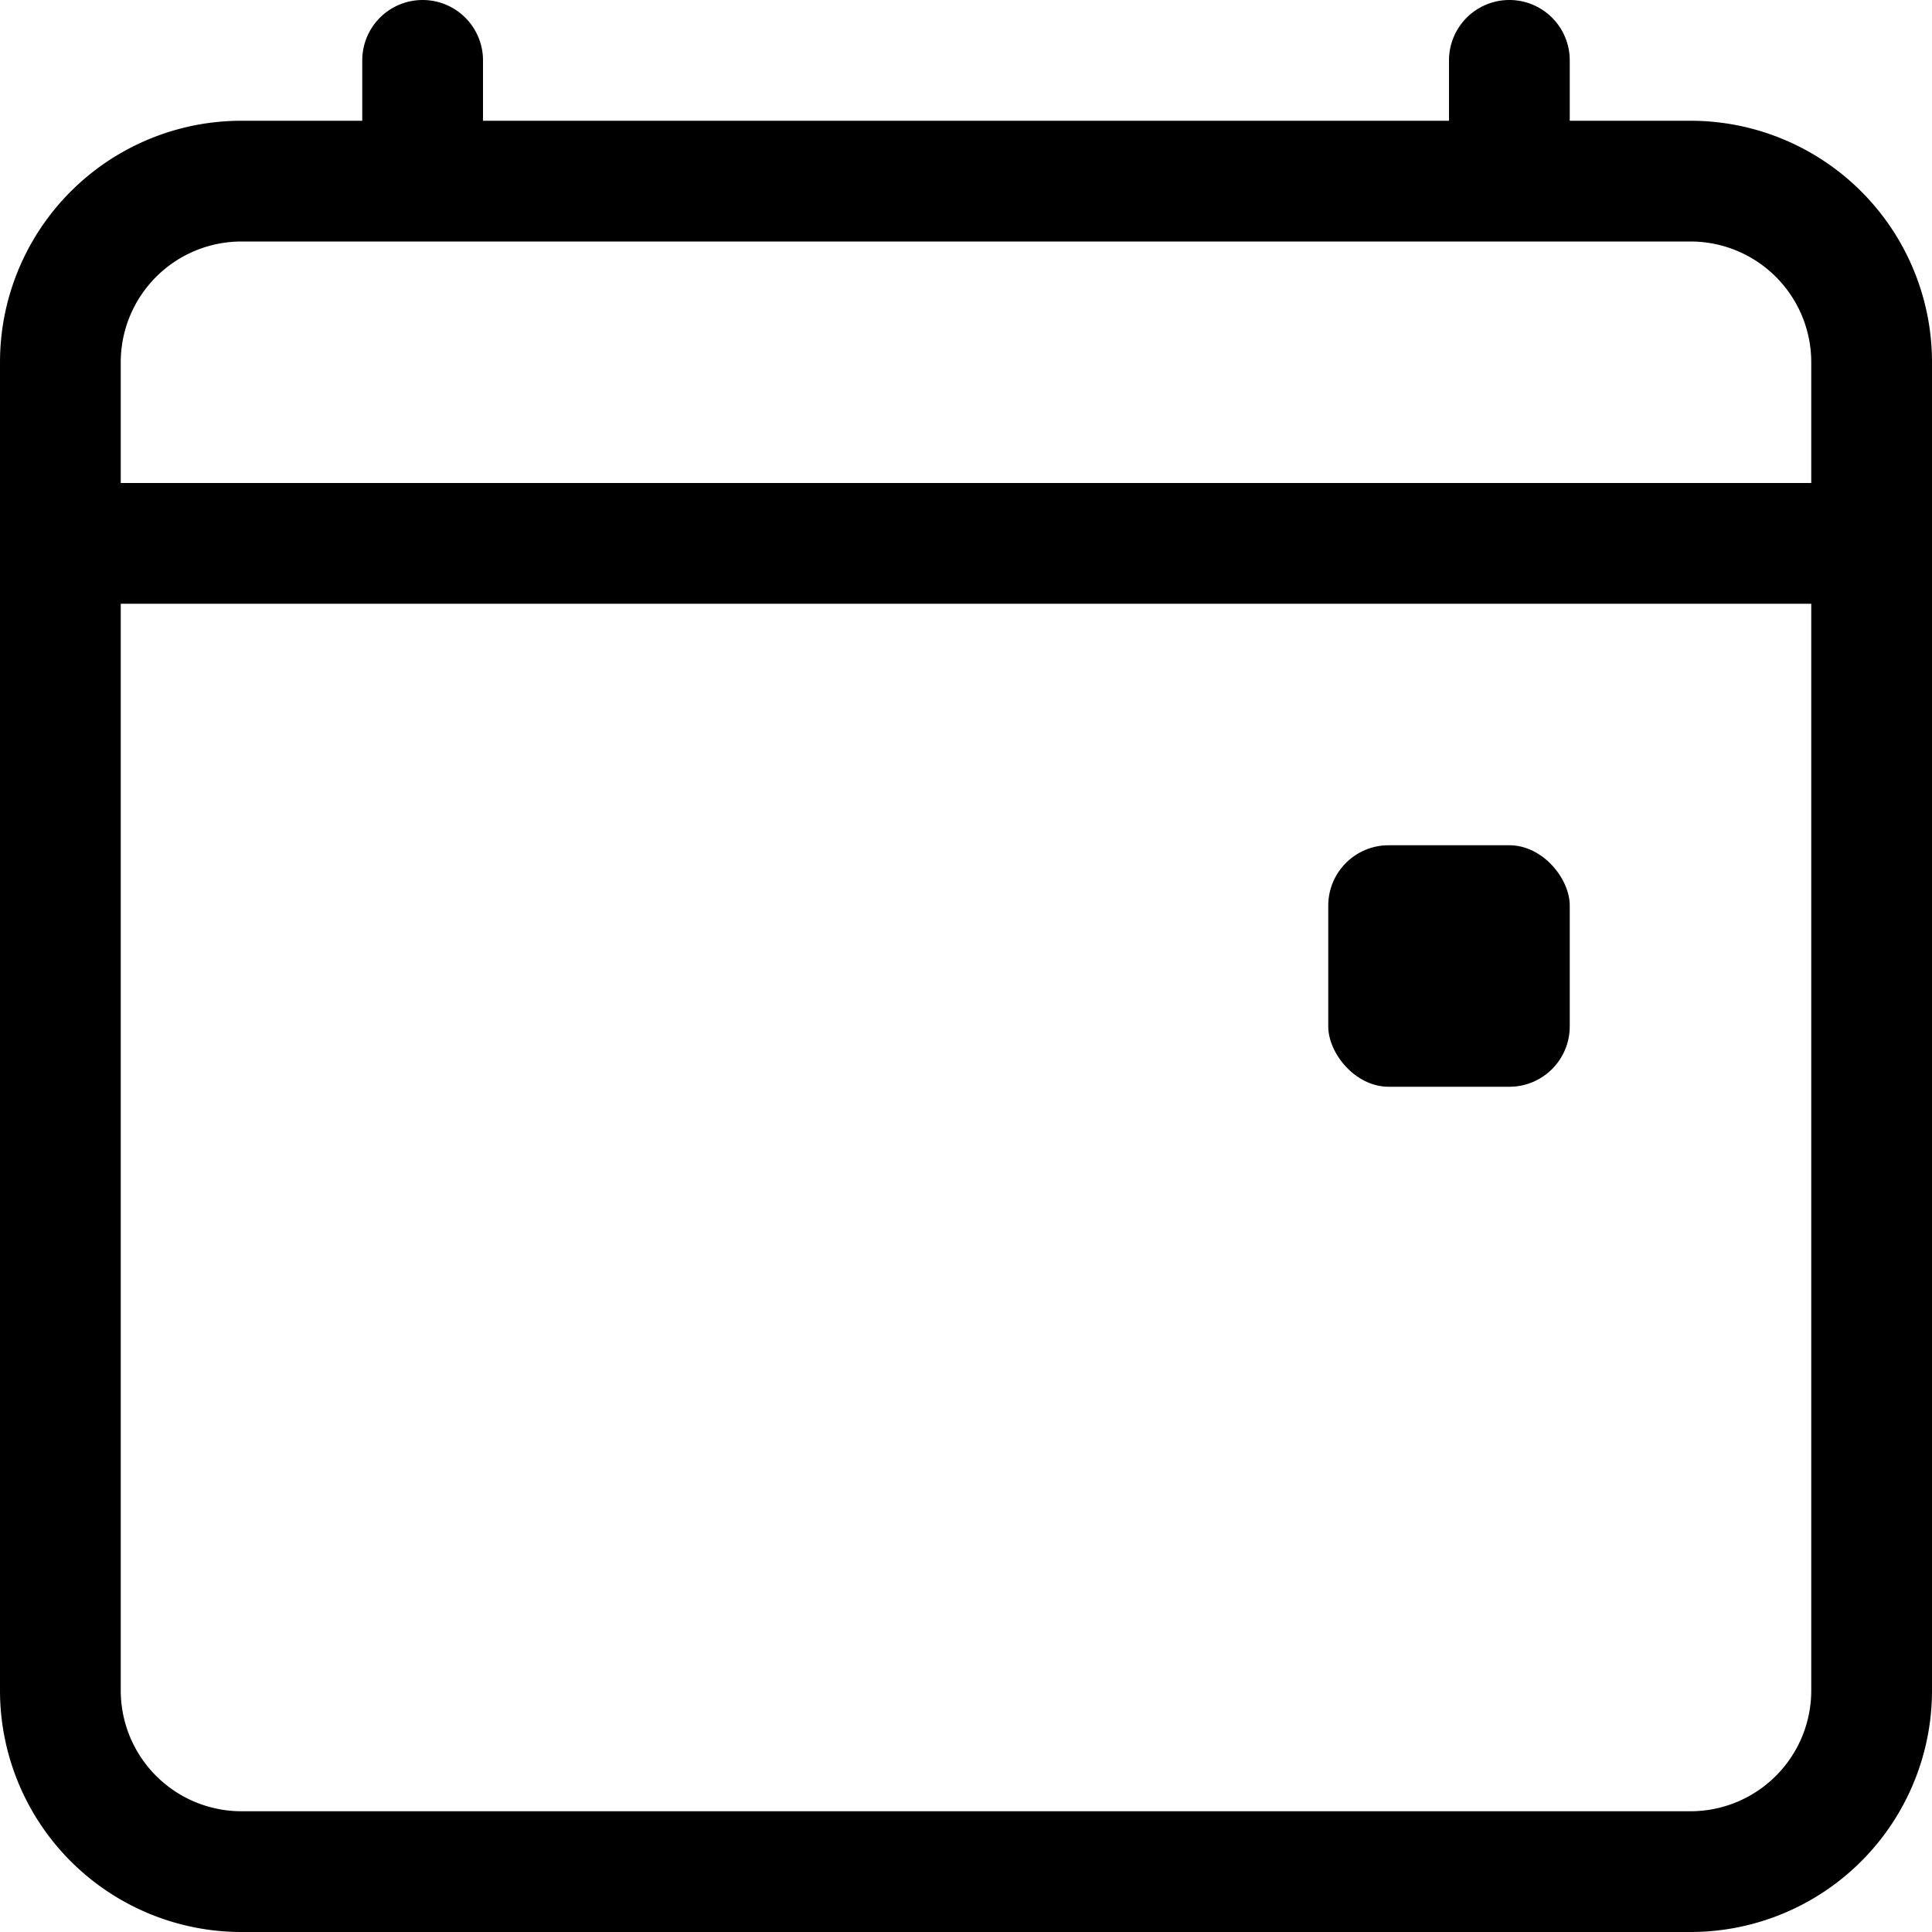 <svg width="1em" height="1em" viewBox="0 0 16 16" class="bi bi-calendar4-event" fill="currentColor" xmlns="http://www.w3.org/2000/svg">  <path fill-rule="evenodd" d="M3.5 0a.5.5 0 0 1 .5.5V1h8V.5a.5.5 0 0 1 1 0V1h1a2 2 0 0 1 2 2v11a2 2 0 0 1-2 2H2a2 2 0 0 1-2-2V3a2 2 0 0 1 2-2h1V.5a.5.5 0 0 1 .5-.5zM2 2a1 1 0 0 0-1 1v1h14V3a1 1 0 0 0-1-1H2zm13 3H1v9a1 1 0 0 0 1 1h12a1 1 0 0 0 1-1V5z"/>  <rect width="2" height="2" x="11" y="7" rx=".5"/></svg>